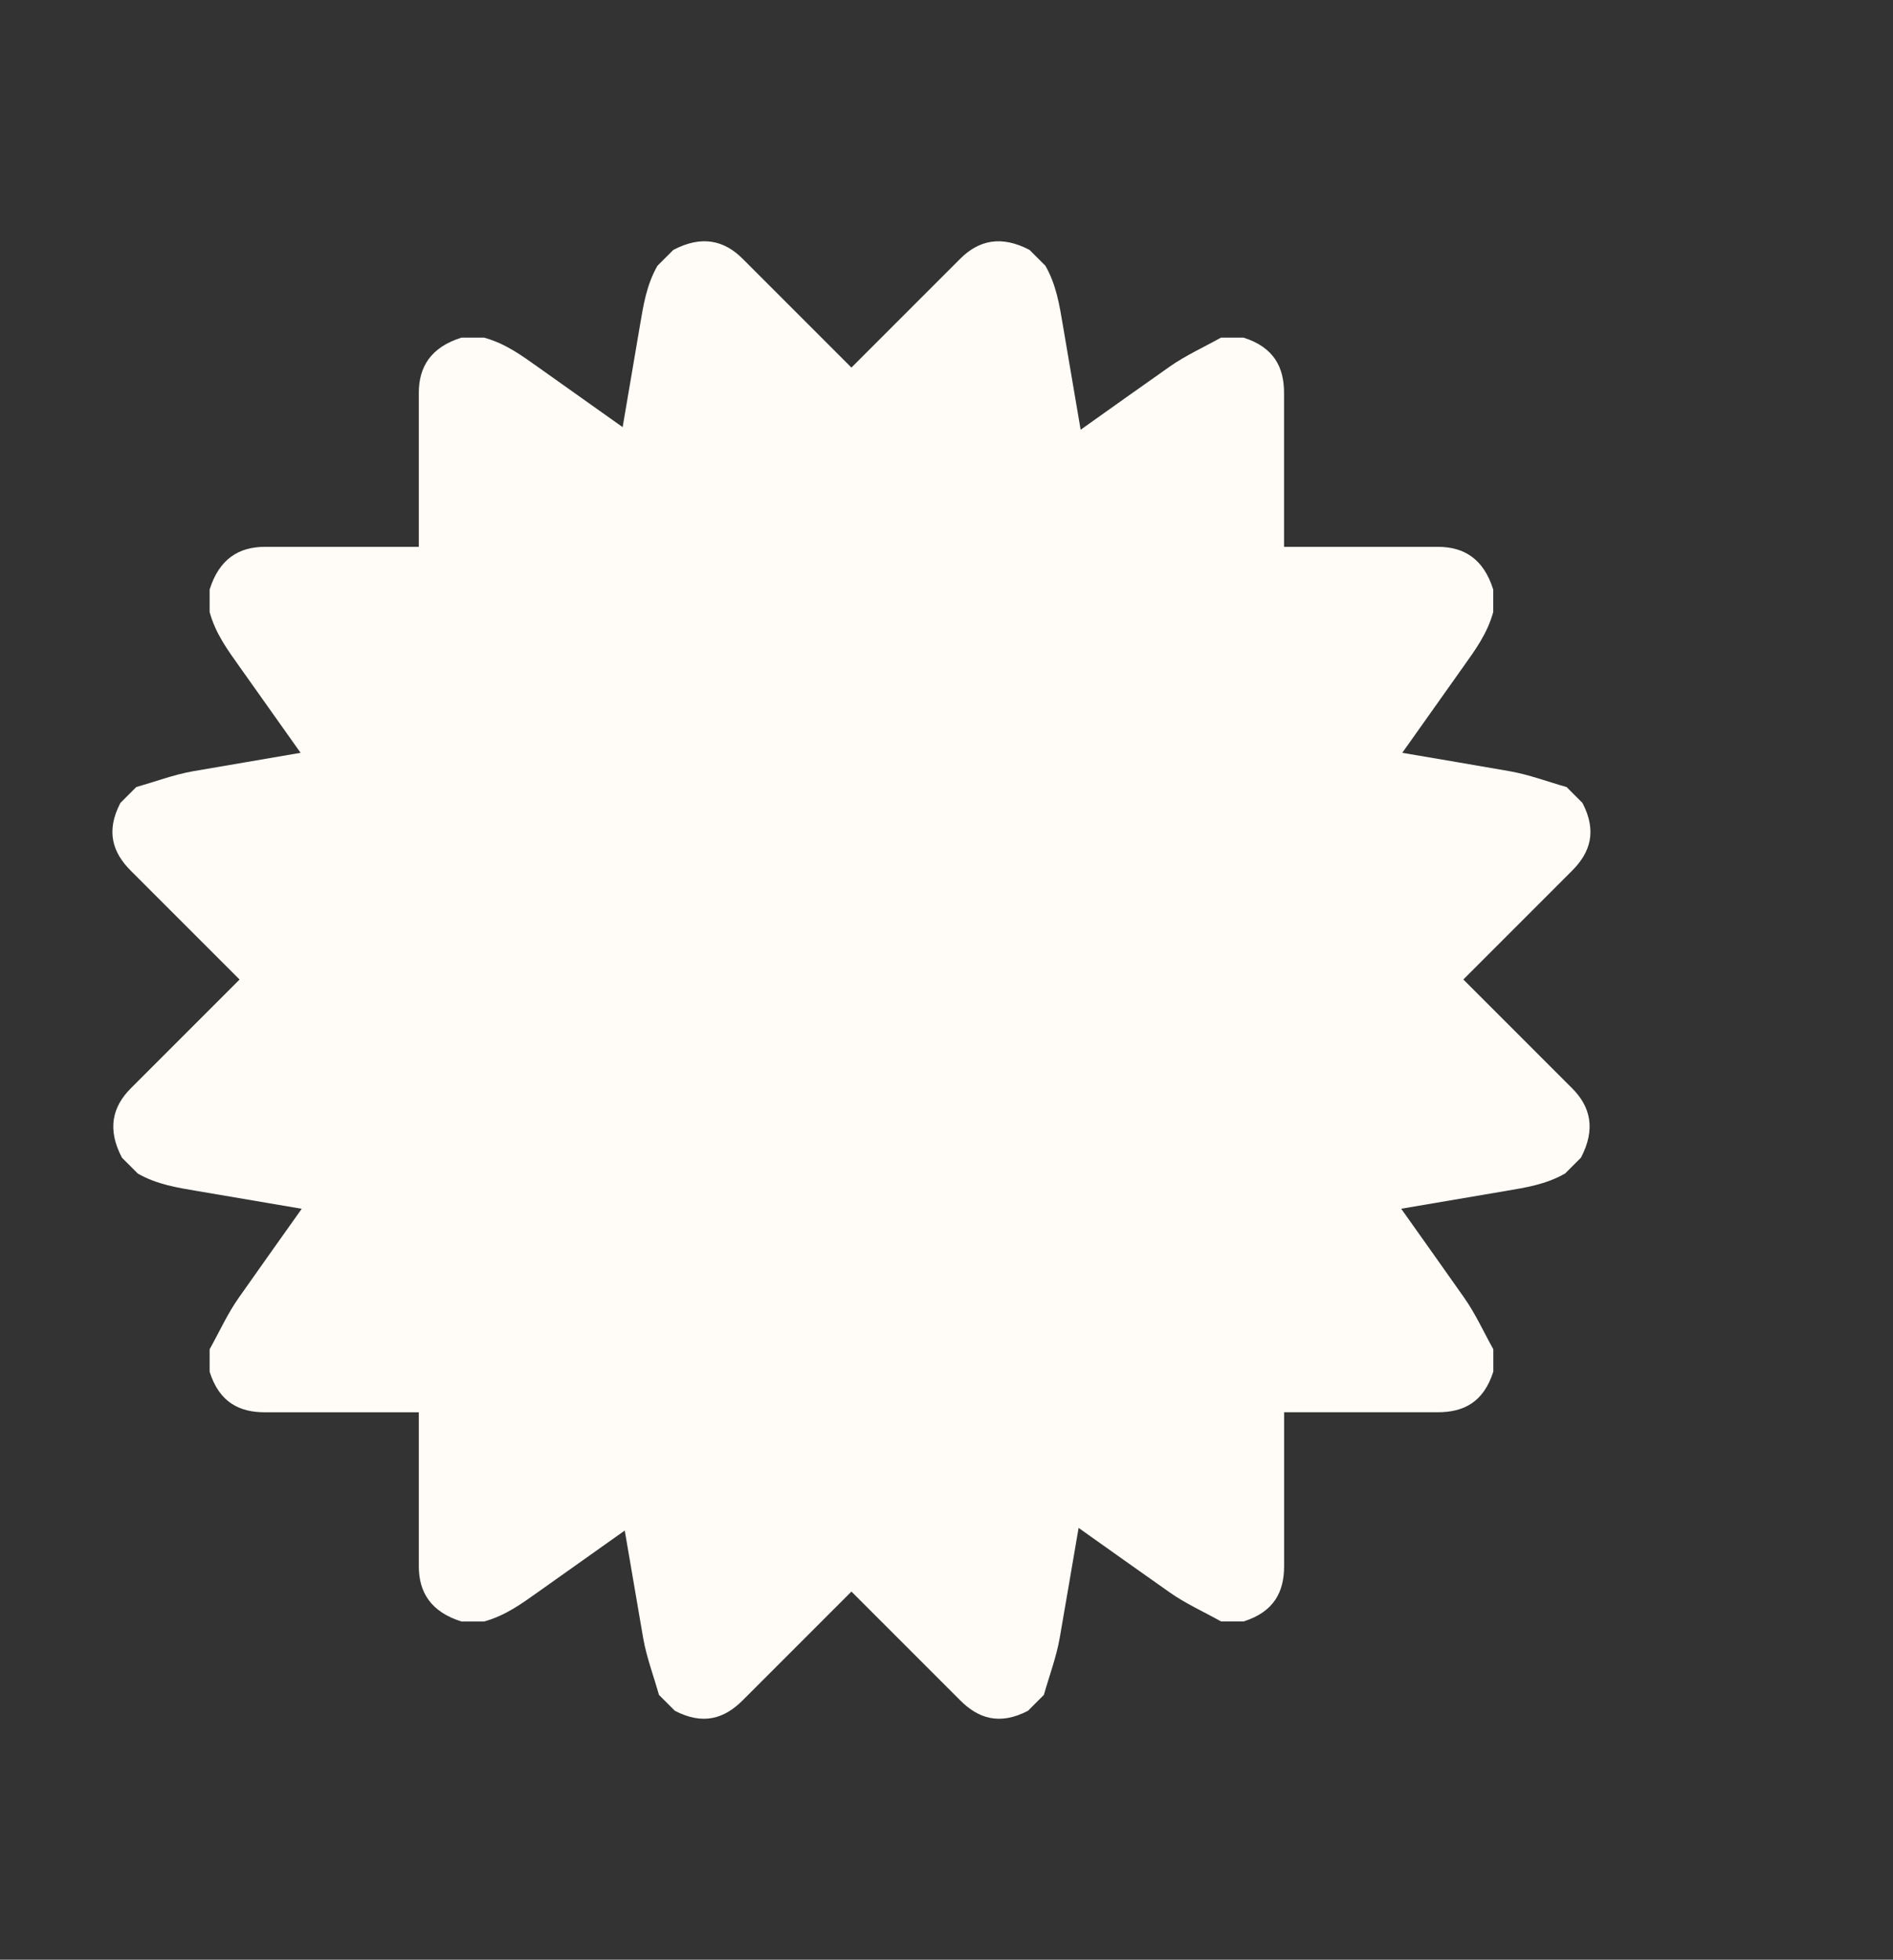 <?xml version="1.0" encoding="UTF-8"?>
<svg id="Layer_1" data-name="Layer 1" xmlns="http://www.w3.org/2000/svg" viewBox="0 0 314 325">
  <rect x="0" y="0" width="314" height="325" fill="#333333" stroke="none"/>
  <defs>
    <style>
      .cls-1 {
        fill: #fffcf7;
      }
    </style>
  </defs>
  <path class="cls-1" d="m242.72,162.45c6.02-6.02,12.03-12.03,18.05-18.05,2.99-2.99,4.18-6.51,1.72-11.24-.88-.88-1.75-1.75-2.63-2.63-3.14-.89-6.27-2.07-9.4-2.62-5.95-1.04-11.91-2.05-17.86-3.06,3.38-4.76,6.76-9.54,10.14-14.3,1.97-2.77,3.98-5.5,4.95-9.05v-3.72c-1.59-5.09-4.84-7.09-9.17-7.09-8.51,0-17.02,0-25.53,0,0-8.51,0-17.02,0-25.53,0-4.22-1.65-7.56-6.73-9.17h-3.72c-2.85,1.59-5.9,2.97-8.5,4.8-4.95,3.48-9.87,6.98-14.79,10.48-.98-5.76-1.97-11.53-2.94-17.29-.57-3.36-1.08-6.7-2.9-9.9-.88-.88-1.75-1.75-2.63-2.63-4.72-2.47-8.44-1.6-11.5,1.46-6.02,6.02-12.03,12.03-18.05,18.05-6.02-6.02-12.03-12.03-18.05-18.05-3.06-3.06-6.78-3.94-11.5-1.46-.88.88-1.75,1.75-2.63,2.63-1.82,3.2-2.33,6.54-2.9,9.9-.95,5.62-1.91,11.24-2.87,16.86-4.65-3.3-9.3-6.59-13.95-9.9-2.77-1.97-5.5-3.98-9.05-4.95h-3.72c-5.09,1.59-7.09,4.84-7.09,9.17,0,8.51,0,17.02,0,25.53-8.51,0-17.02,0-25.53,0-4.33,0-7.58,2.01-9.17,7.09v3.72c.97,3.55,2.98,6.28,4.95,9.05,3.38,4.76,6.76,9.53,10.14,14.3-5.95,1.01-11.91,2.03-17.86,3.06-3.13.55-6.27,1.73-9.4,2.62-.88.88-1.75,1.75-2.63,2.63-2.46,4.72-1.27,8.25,1.72,11.24,6.02,6.02,12.04,12.03,18.05,18.05-6.02,6.02-12.03,12.03-18.05,18.05-3.06,3.06-3.94,6.78-1.46,11.5.88.88,1.75,1.75,2.63,2.63,3.2,1.82,6.54,2.33,9.9,2.9,5.77.97,11.53,1.96,17.29,2.94-3.5,4.93-7,9.85-10.48,14.8-1.83,2.6-3.21,5.66-4.8,8.5v3.72c1.6,5.08,4.94,6.73,9.17,6.73,8.51,0,17.02,0,25.53,0,0,8.51,0,17.02,0,25.53,0,4.33,2.01,7.58,7.09,9.17h3.72c3.55-.97,6.27-2.98,9.05-4.95,4.76-3.38,9.53-6.76,14.3-10.14,1.01,5.95,2.03,11.91,3.06,17.86.55,3.13,1.73,6.27,2.62,9.4.88.88,1.75,1.75,2.63,2.63,4.72,2.46,8.25,1.27,11.24-1.72,6.02-6.02,12.03-12.04,18.05-18.05,6.02,6.02,12.03,12.03,18.05,18.05,2.99,2.99,6.52,4.18,11.24,1.72.88-.88,1.75-1.75,2.63-2.63.89-3.13,2.07-6.27,2.62-9.4,1.06-6.1,2.1-12.2,3.14-18.3,5.04,3.58,10.08,7.16,15.14,10.72,2.6,1.83,5.66,3.21,8.5,4.8h3.72c5.08-1.6,6.73-4.94,6.73-9.17,0-8.51,0-17.02,0-25.53,8.51,0,17.02,0,25.53,0,4.22,0,7.56-1.65,9.17-6.73v-3.72c-1.59-2.85-2.97-5.9-4.8-8.5-3.48-4.95-6.98-9.87-10.48-14.8,5.76-.98,11.53-1.97,17.29-2.94,3.36-.57,6.7-1.08,9.9-2.9.88-.88,1.75-1.75,2.63-2.63,2.47-4.72,1.6-8.44-1.46-11.5-6.02-6.02-12.03-12.03-18.05-18.05Z"/>
</svg>